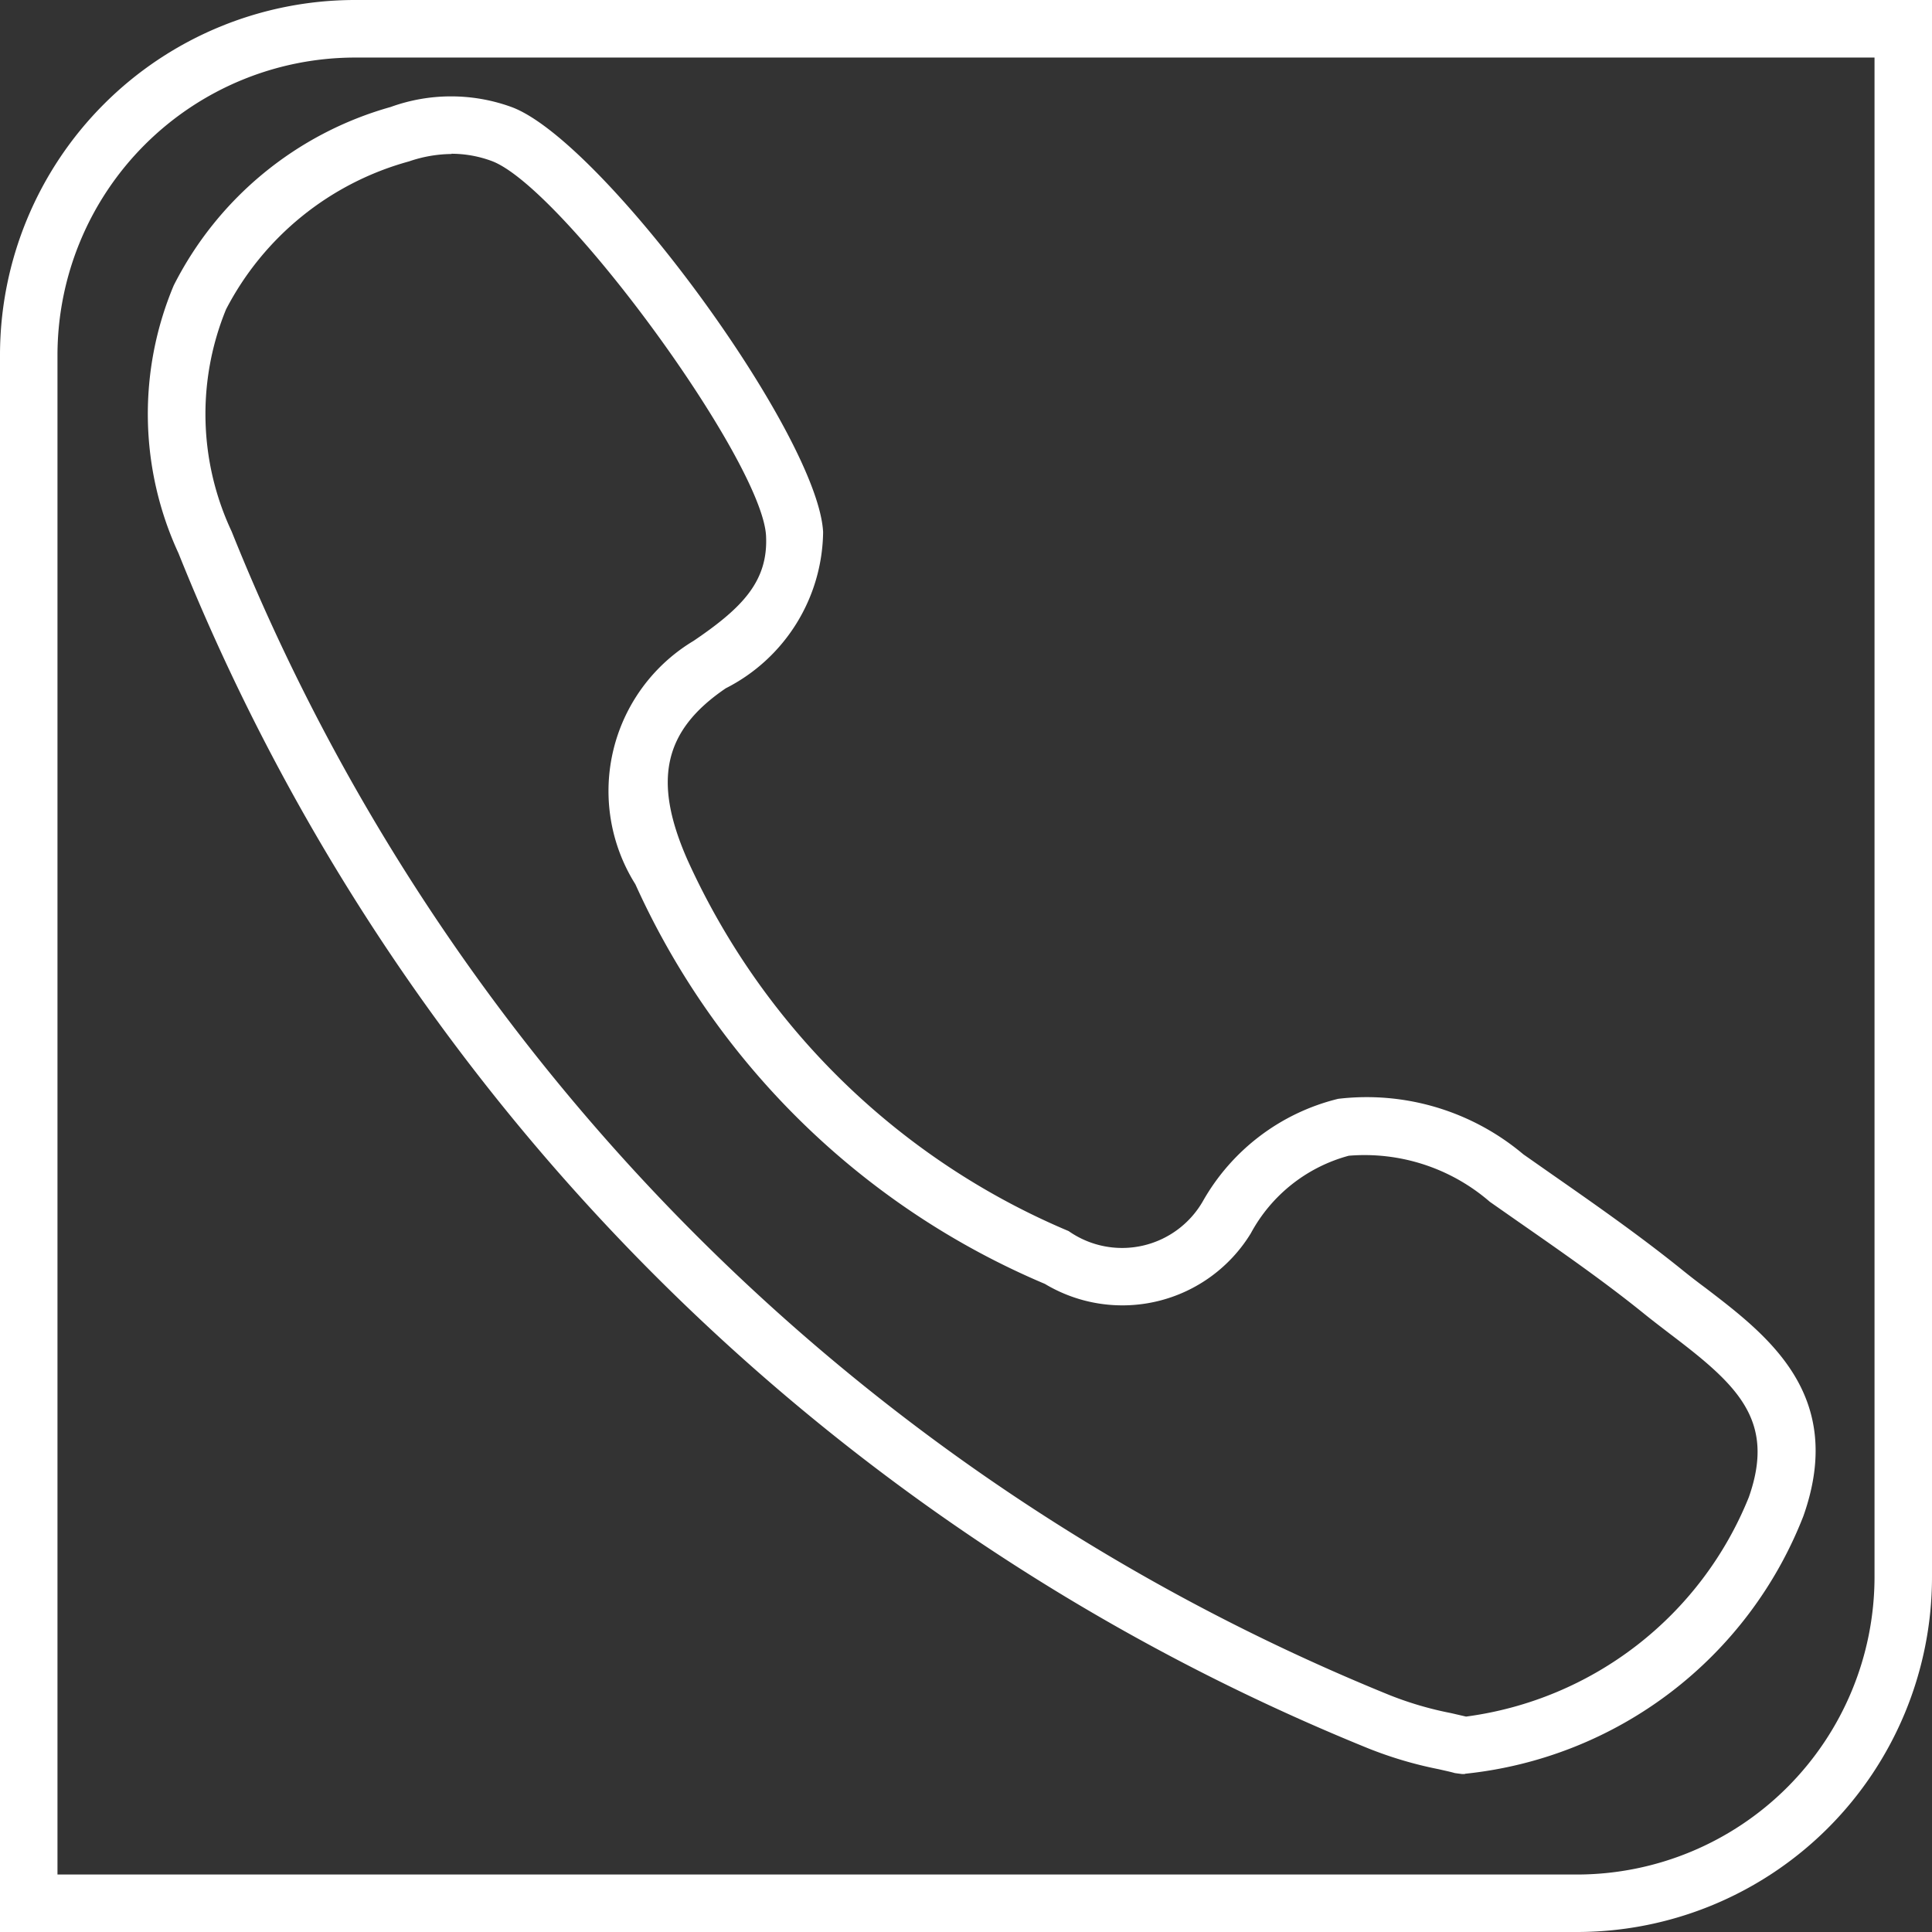 <?xml version="1.0" encoding="utf-8"?><svg xmlns="http://www.w3.org/2000/svg" width="24" height="24" viewBox="0 0 24 24"><rect x="0" y="0" width="24" height="24" fill="#333333" stroke="none"/><path d="M19.594 24H0V4.406A4.412 4.412 0 014.406 0H24v19.594A4.411 4.411 0 0119.594 24zm-1.4-1.962h-.03l-.091-.012c-.054-.016-.123-.03-.2-.048a4.936 4.936 0 01-.883-.262A26.759 26.759 0 012.217 6.872a4.121 4.121 0 01-.059-3.326 4.331 4.331 0 012.695-2.217 2.2 2.2 0 011.5 0c1.129.415 3.806 4.066 3.872 5.279A2.206 2.206 0 019.016 8.55c-.776.527-.913 1.149-.471 2.143a9.053 9.053 0 004.73 4.6 1.157 1.157 0 001.668-.372 2.657 2.657 0 011.68-1.271 3.019 3.019 0 012.3.689l.344.241c.538.375 1.093.763 1.615 1.183.1.081.2.159.307.238.777.594 1.744 1.333 1.213 2.833a5.069 5.069 0 01-4.2 3.2zM5.61 1.913a1.665 1.665 0 00-.529.092 3.644 3.644 0 00-2.273 1.838 3.431 3.431 0 00.07 2.76A26.071 26.071 0 0017.269 21.06a4.268 4.268 0 00.757.221l.186.043a4.411 4.411 0 003.512-2.724c.34-.961-.149-1.4-.975-2.027-.108-.083-.216-.165-.32-.249-.5-.405-1.049-.786-1.576-1.153l-.346-.242a2.375 2.375 0 00-1.752-.572 1.961 1.961 0 00-1.217.964 1.87 1.87 0 01-2.558.628 9.742 9.742 0 01-5.087-4.964 2.175 2.175 0 01.723-3.024c.606-.411.929-.741.9-1.307C9.462 5.713 6.98 2.324 6.108 2a1.444 1.444 0 00-.5-.09zM.714 23.286h18.88a3.7 3.7 0 003.692-3.692V.715H4.406A3.7 3.7 0 00.714 4.406v18.88z" fill="#fff"/></svg>